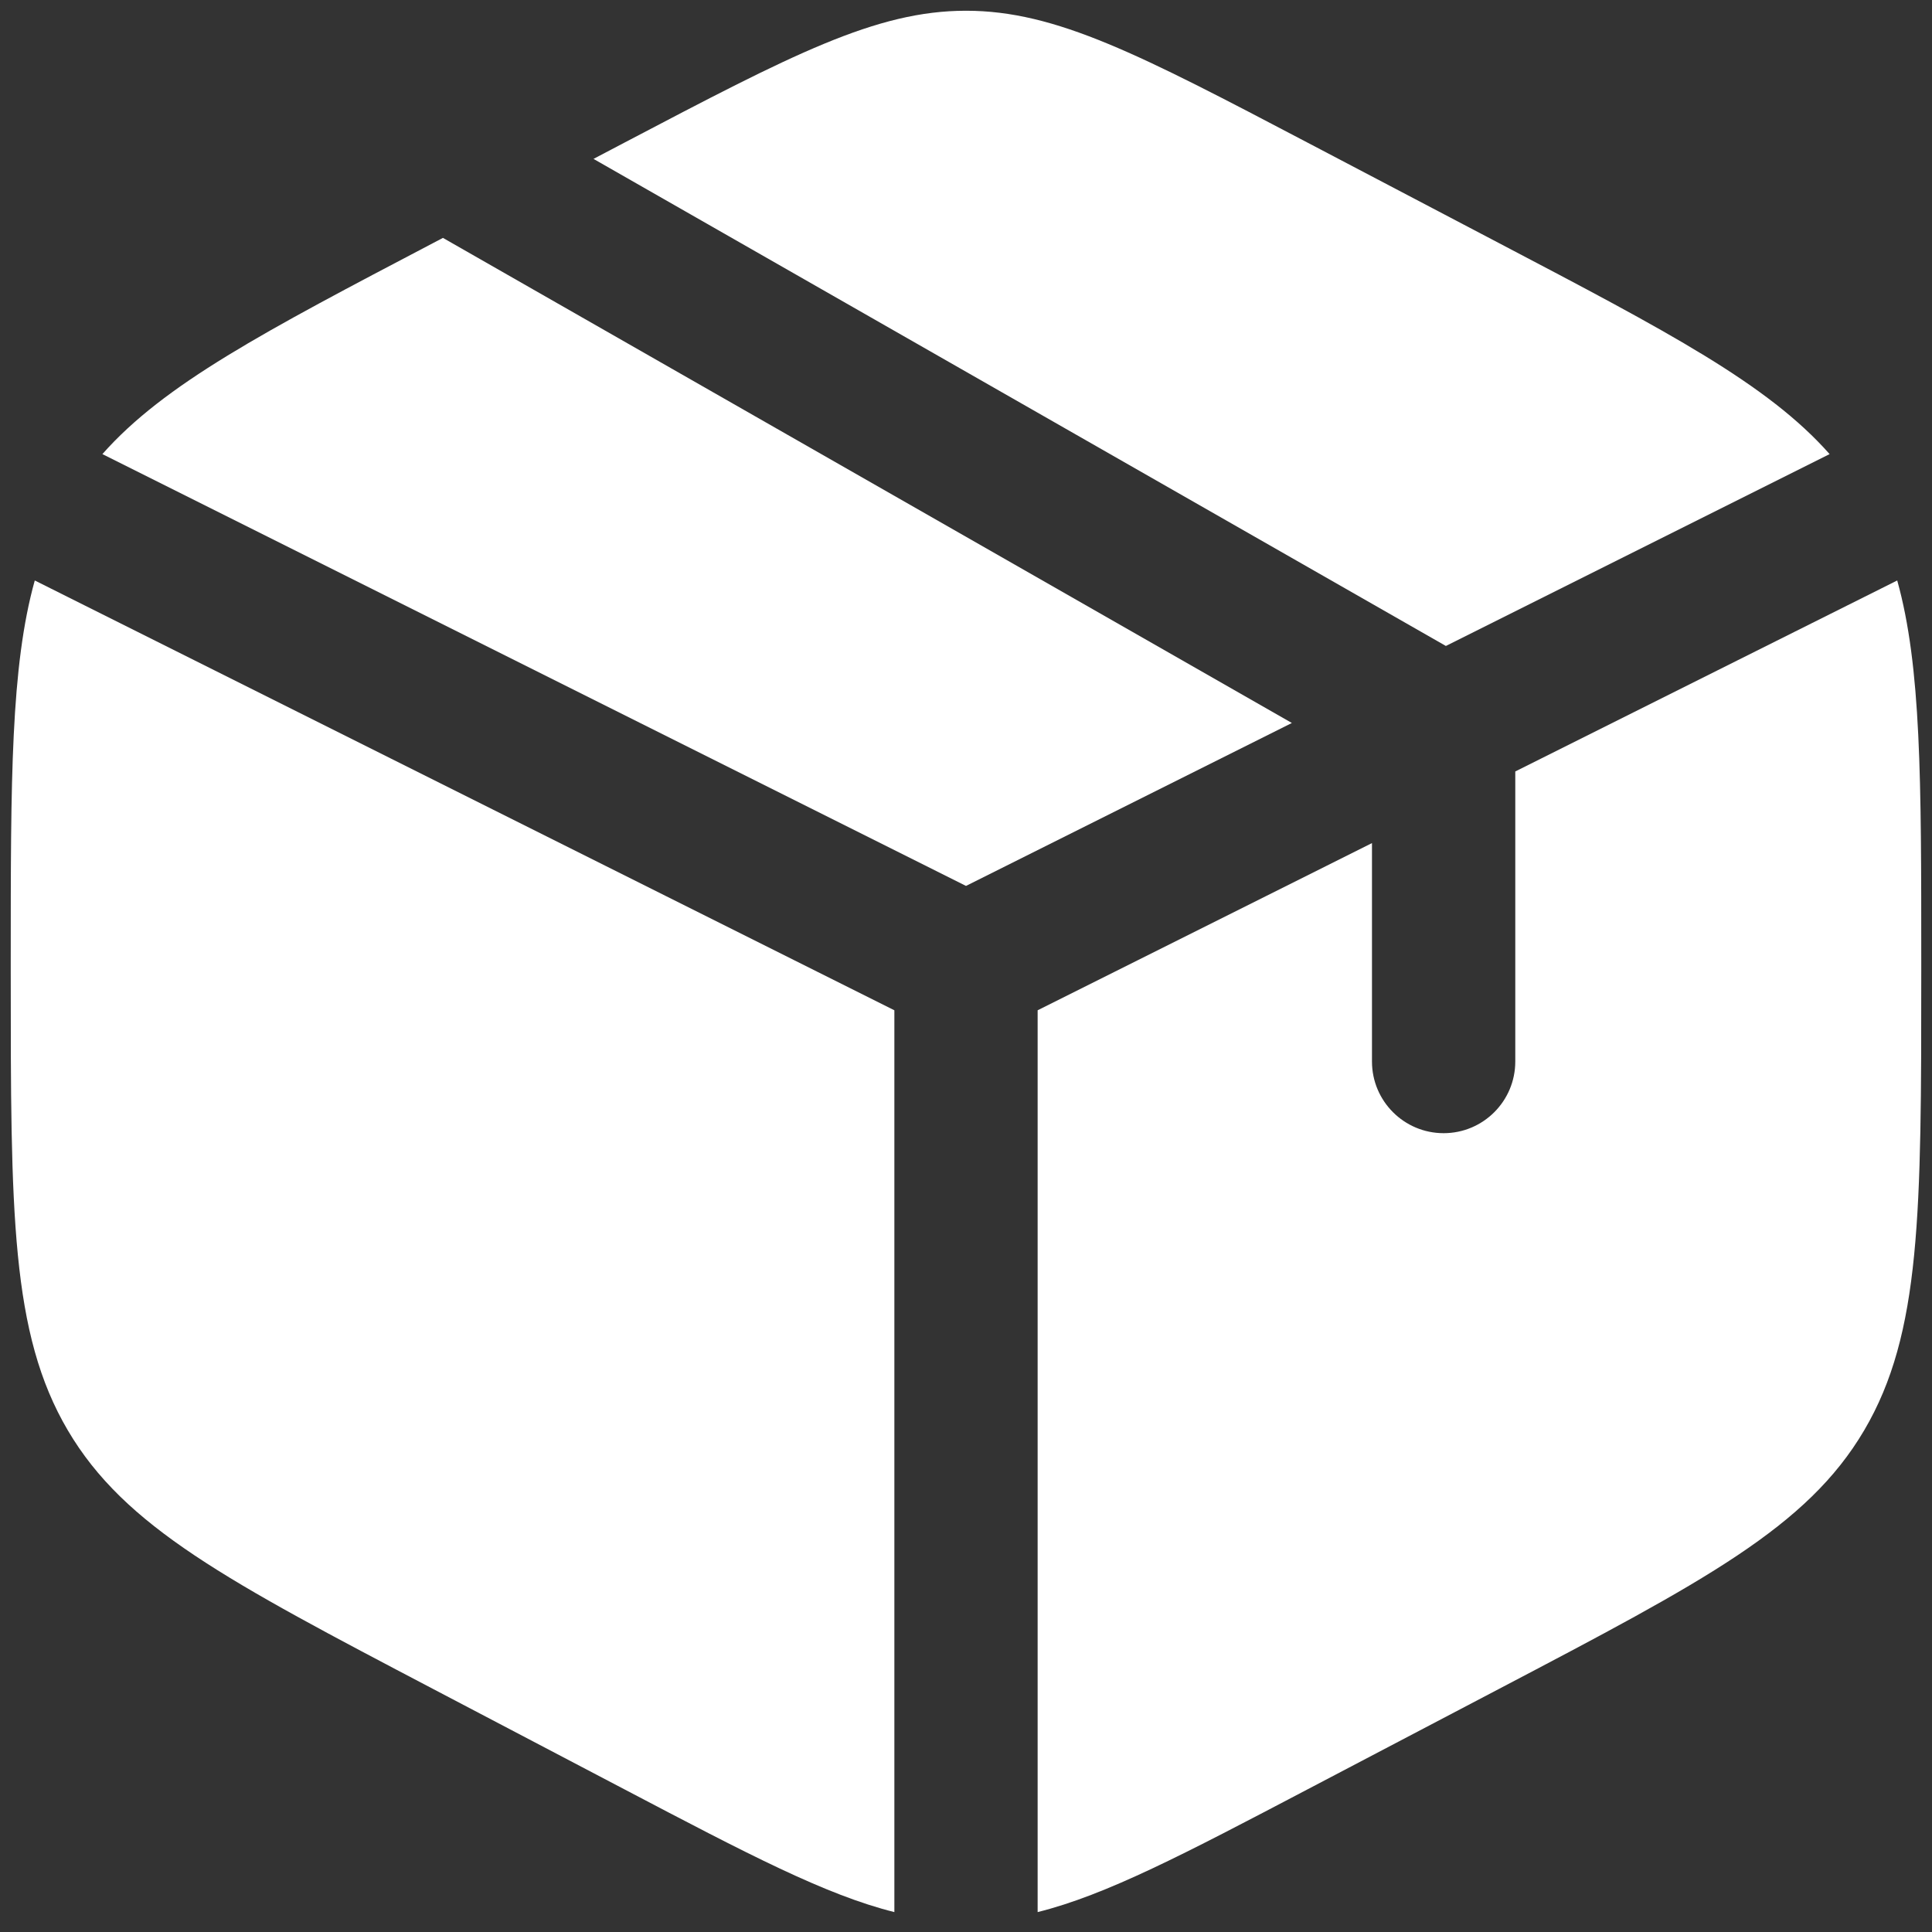 <svg width="75" height="75" viewBox="0 0 75 75" fill="none" xmlns="http://www.w3.org/2000/svg">
<rect x="0" y="0" width="75" height="75" fill="#333333" stroke="none"/>
<path d="M58.184 9.434L50.767 5.541C44.257 2.125 41.002 0.417 37.5 0.417C33.998 0.417 30.743 2.125 24.233 5.541L23.04 6.168L56.129 25.076L71.025 17.628C68.628 14.914 64.762 12.885 58.184 9.434Z" fill="white"/>
<path d="M73.65 22.534L58.823 29.948V41.208C58.823 42.744 57.578 43.99 56.041 43.99C54.506 43.99 53.26 42.744 53.26 41.208V32.729L40.281 39.219V74.227C42.943 73.564 45.973 71.975 50.767 69.458L58.184 65.567C66.163 61.379 70.153 59.286 72.368 55.524C74.583 51.761 74.583 47.08 74.583 37.717V37.283C74.583 30.265 74.583 25.877 73.65 22.534Z" fill="white"/>
<path d="M34.719 74.227V39.219L1.35 22.534C0.417 25.877 0.417 30.265 0.417 37.283V37.717C0.417 47.08 0.417 51.761 2.632 55.524C4.847 59.286 8.837 61.379 16.816 65.567L24.233 69.458C29.027 71.975 32.057 73.564 34.719 74.227Z" fill="white"/>
<path d="M3.975 17.628L37.5 34.391L50.15 28.066L17.195 9.235L16.816 9.434C10.238 12.885 6.372 14.914 3.975 17.628Z" fill="white"/>
</svg>
